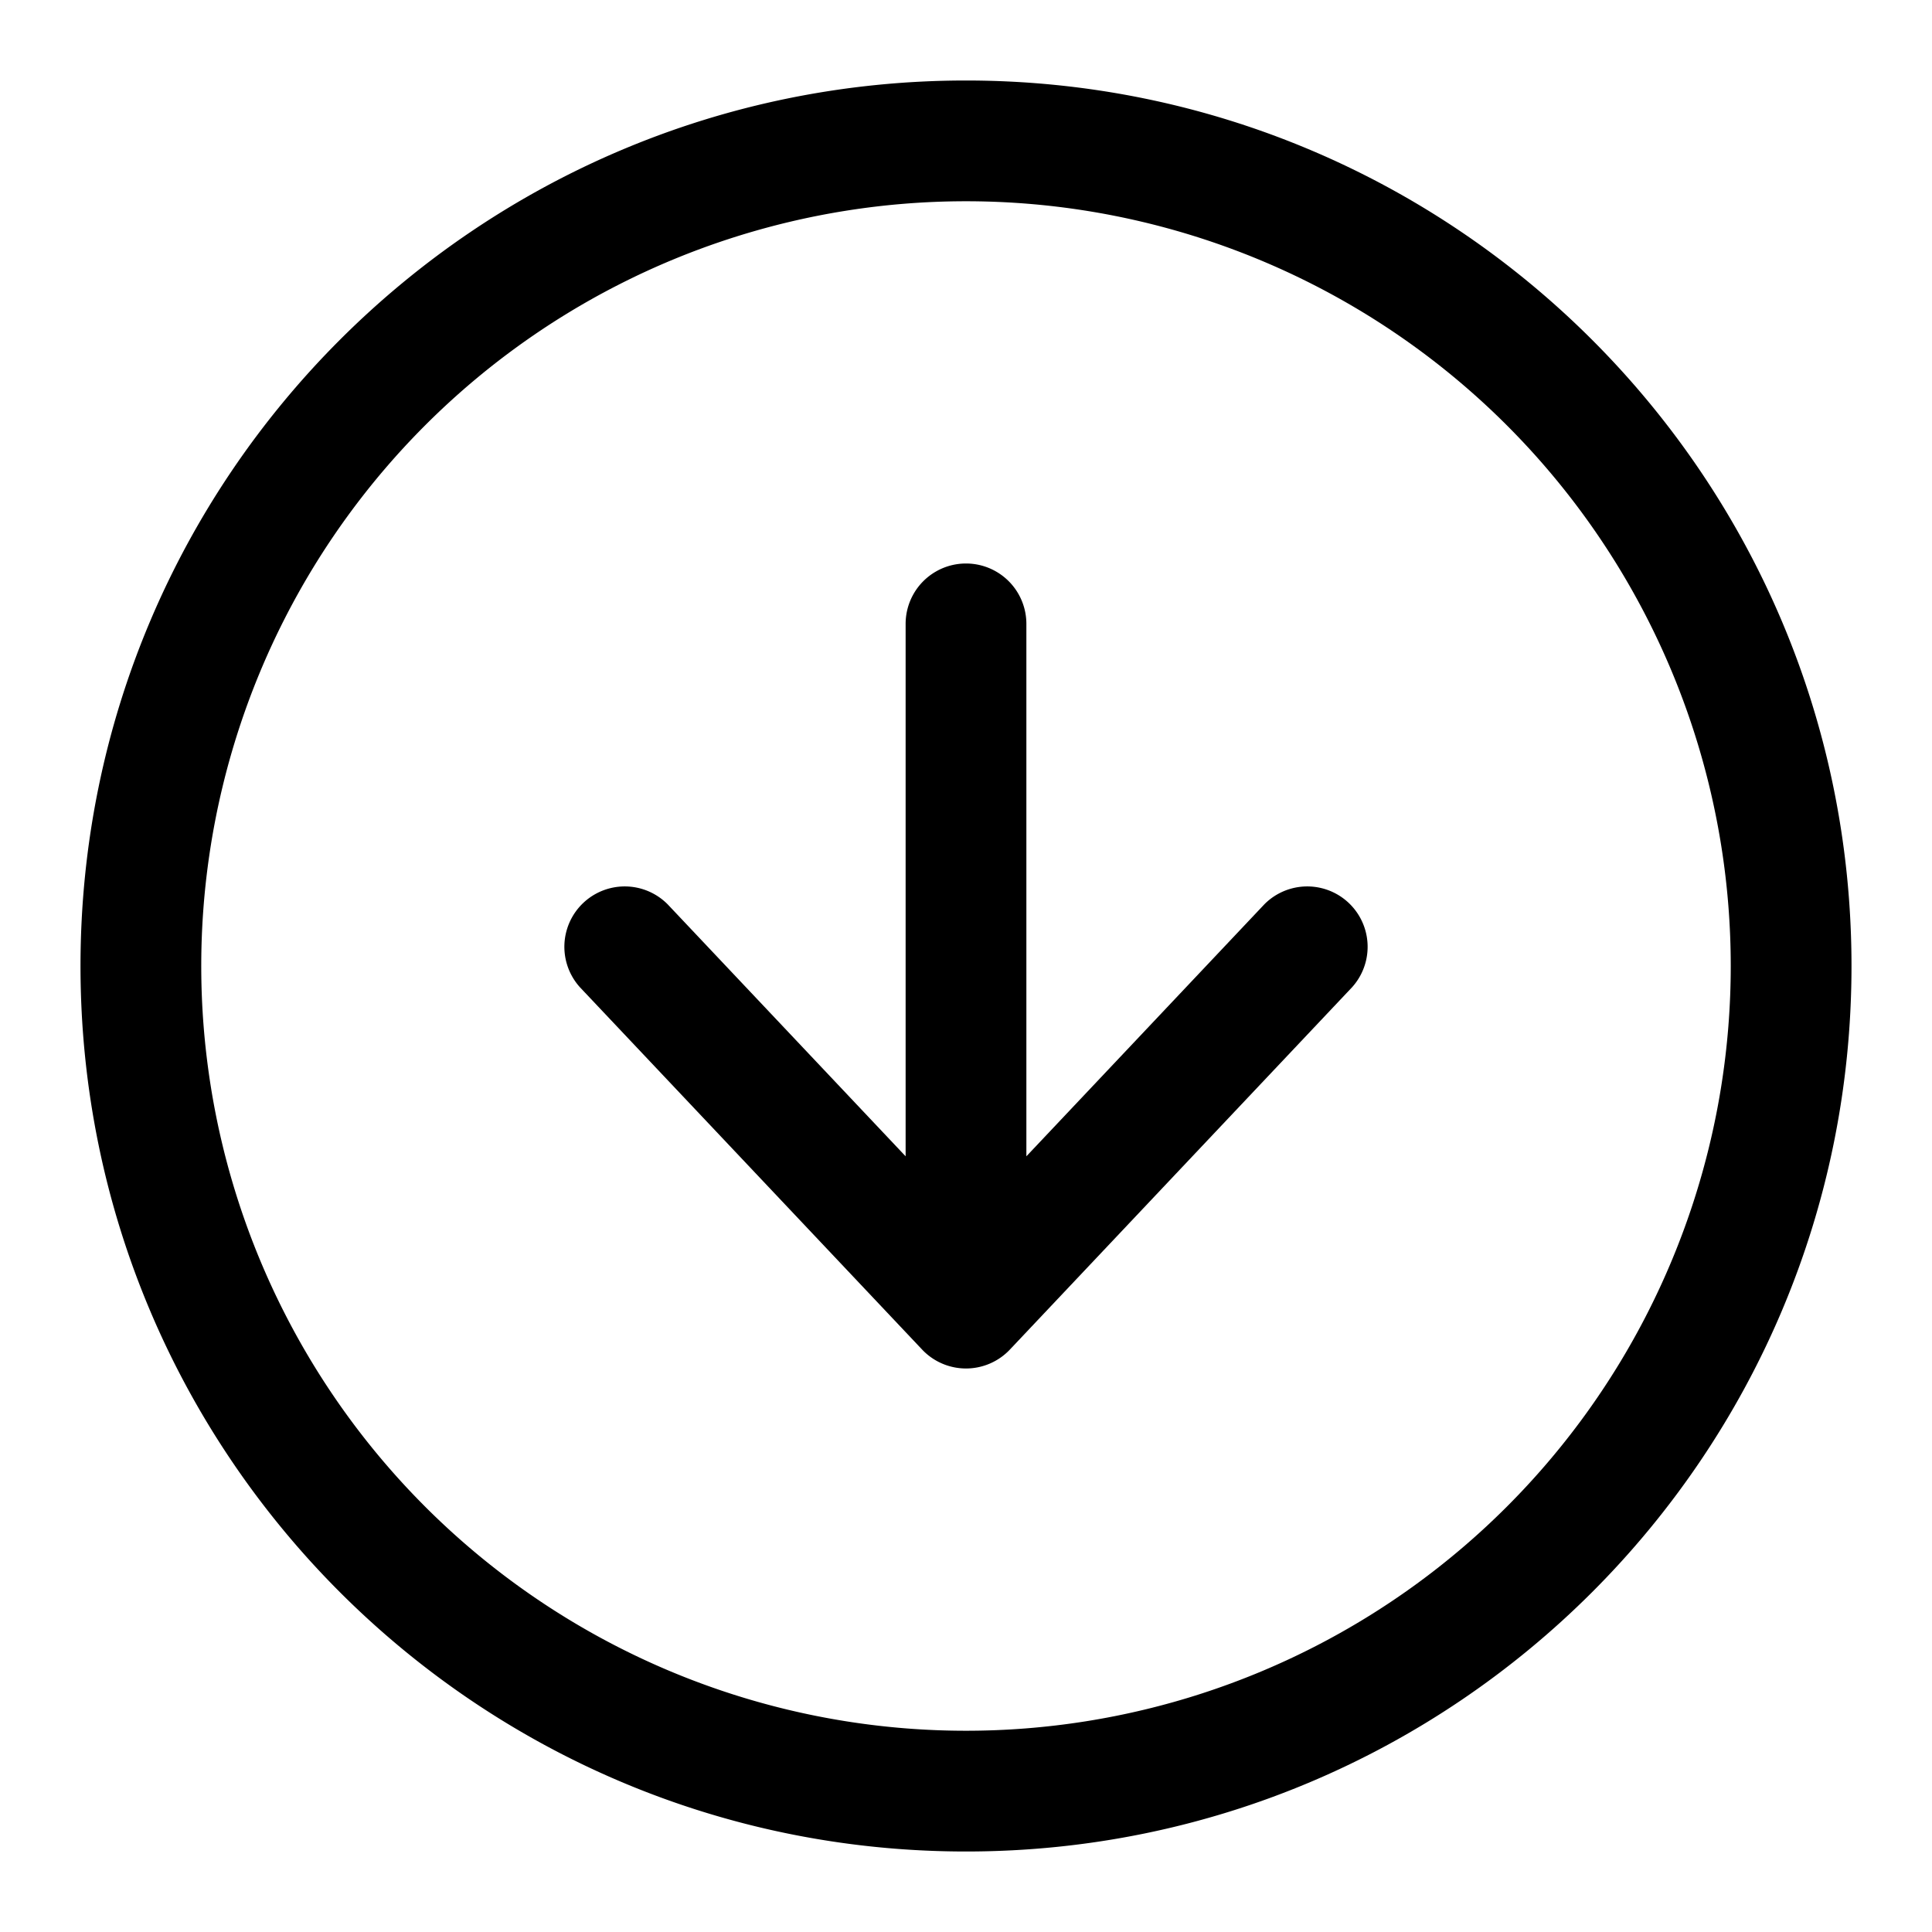 <svg xmlns="http://www.w3.org/2000/svg" width="24" height="24"><path d="M12.75 7.75a.75.75 0 00-1.5 0v6.614l-2.955-3.129a.75.75 0 00-1.09 1.03l4.25 4.5a.75.75 0 001.09 0l4.25-4.5a.75.75 0 00-1.09-1.03l-2.955 3.129V7.75z"/><path fill-rule="evenodd" d="M12 1C5.925 1 1 5.925 1 12s4.925 11 11 11 11-4.925 11-11S18.075 1 12 1zM2.5 12a9.5 9.5 0 1119 0 9.5 9.5 0 01-19 0z"/></svg>